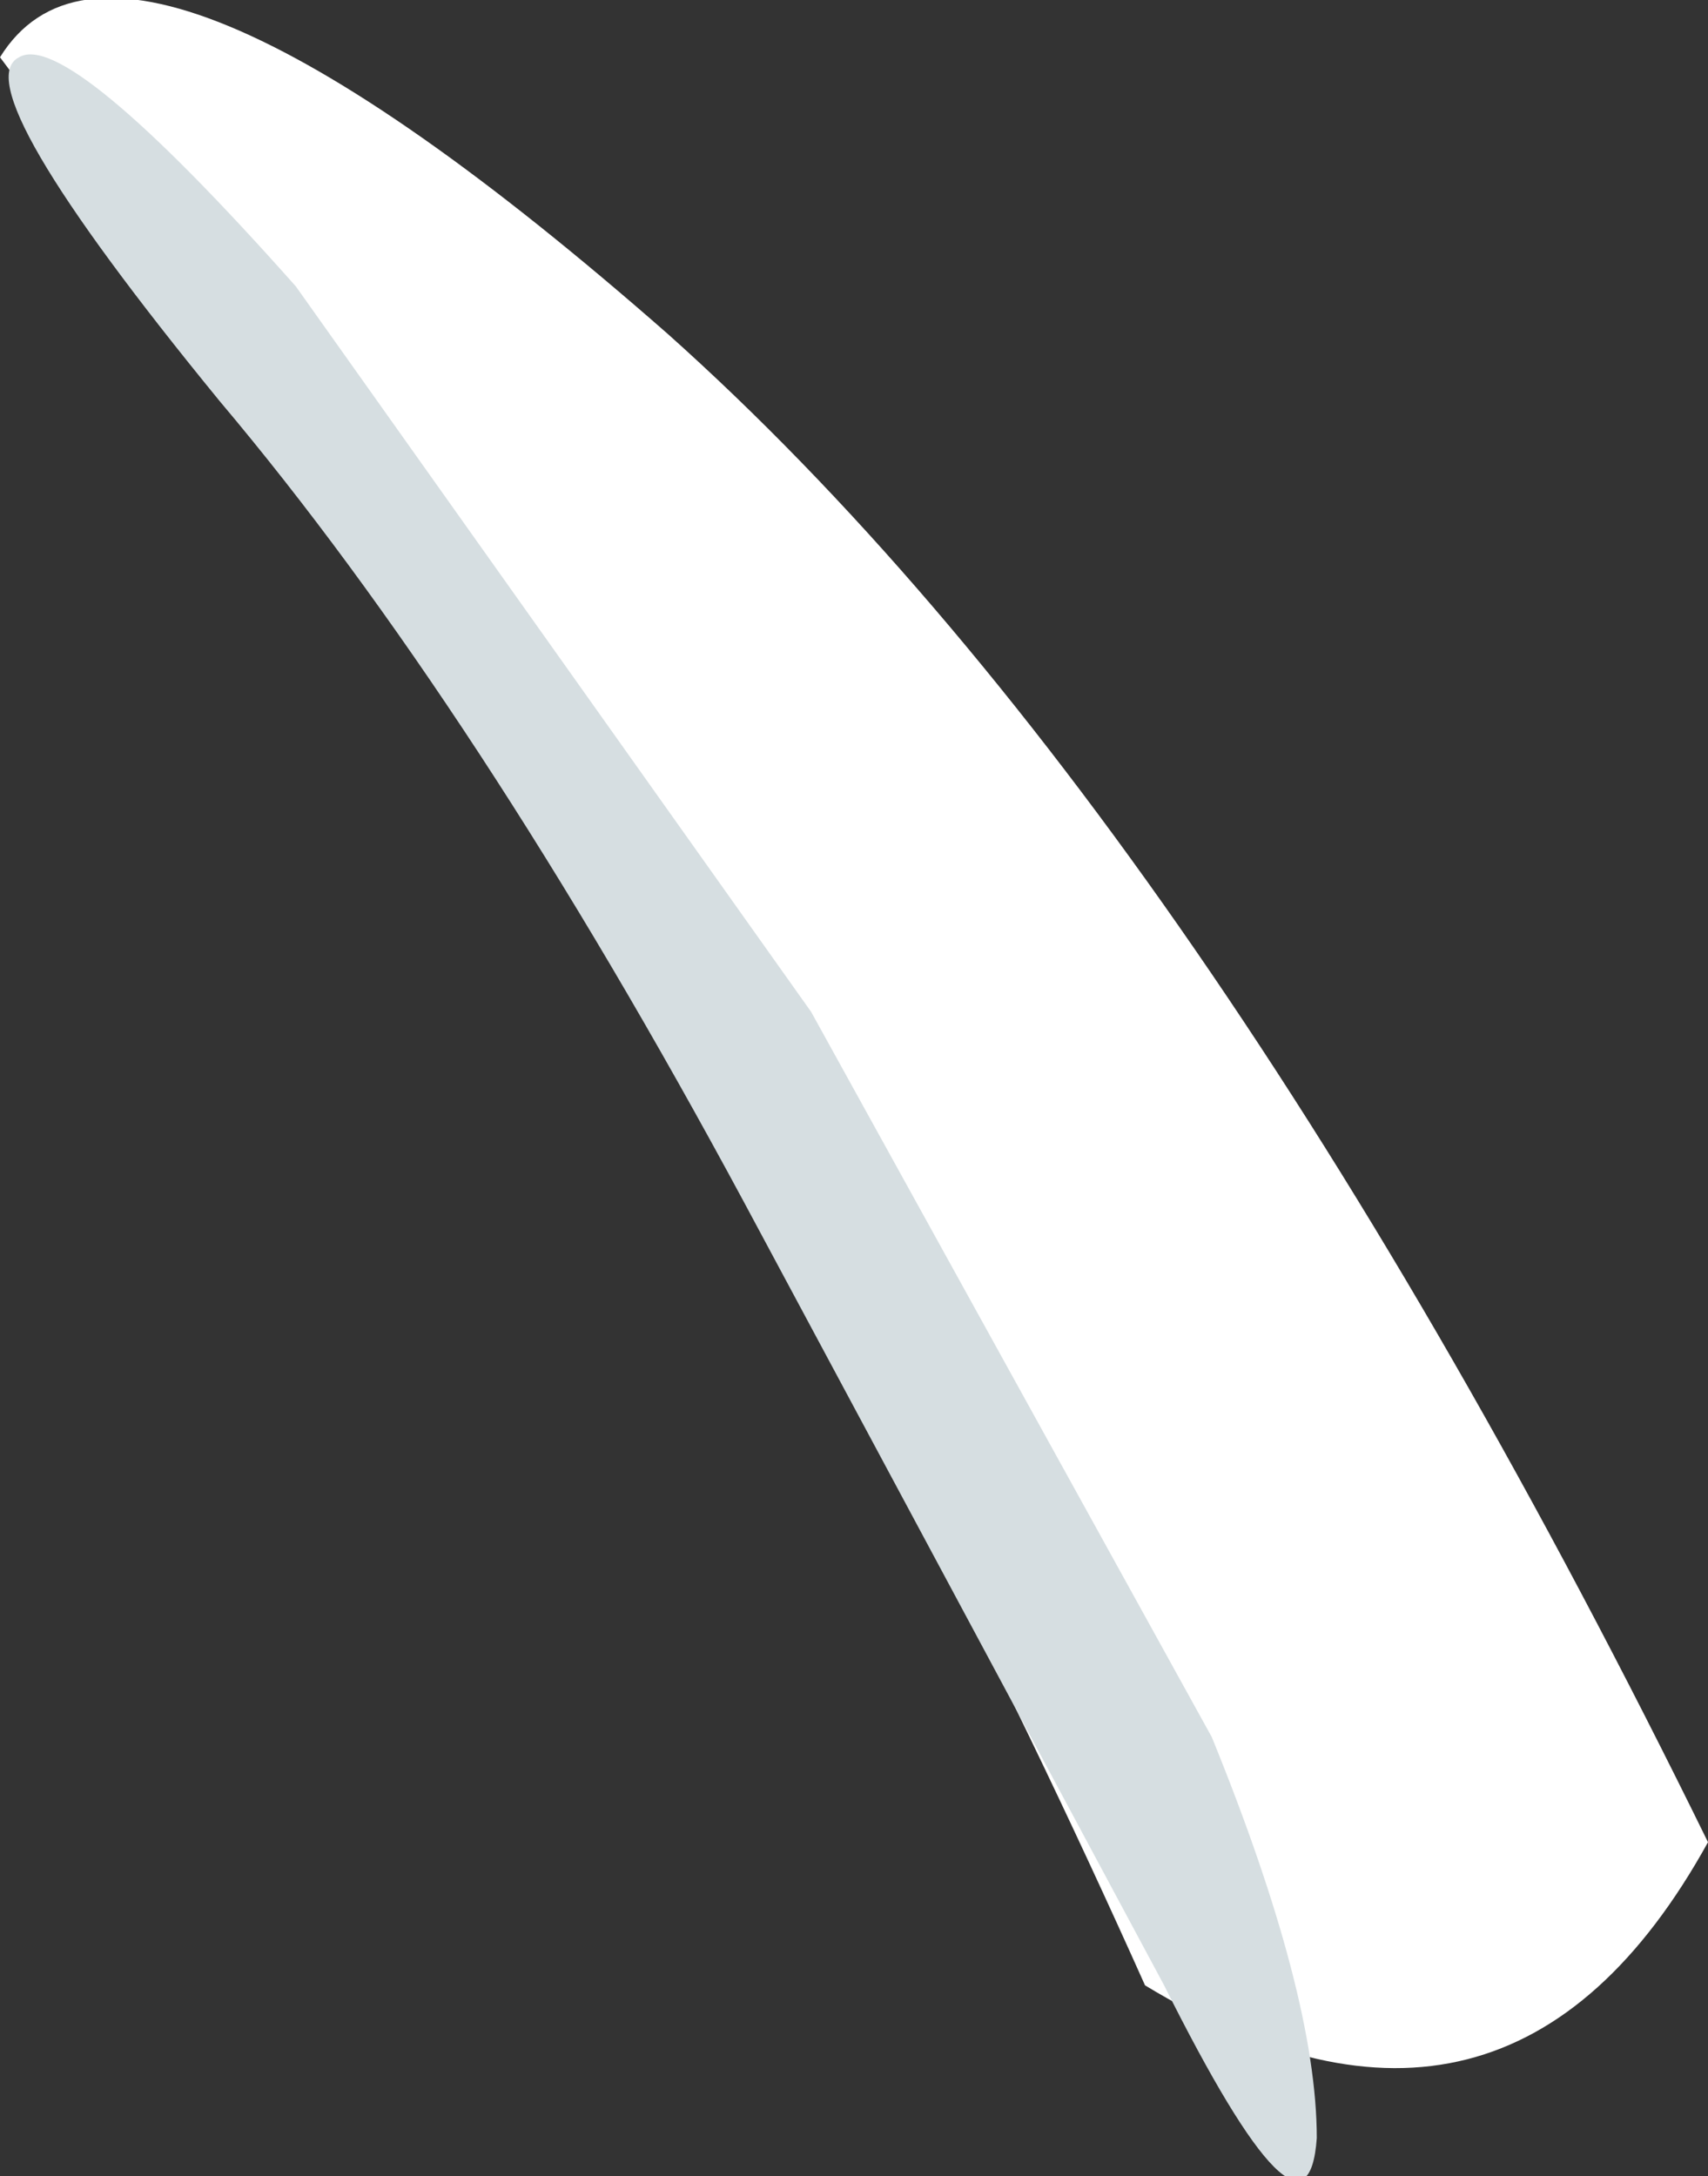 <svg xmlns="http://www.w3.org/2000/svg" xmlns:ffdec="https://www.free-decompiler.com/flash" xmlns:xlink="http://www.w3.org/1999/xlink" ffdec:objectType="frame" width="8.95" height="11.4"><rect width="100%" height="100%" fill="#333333" stroke="none"/><use ffdec:characterId="5" xlink:href="#a" width="8.95" height="11.4"/><defs><g id="a" fill-rule="evenodd"><path fill="#fff" d="M0 .3Q.65-.75 3.5 1.75q2.8 2.5 5.45 7.9-1.05 1.9-2.95.75Q3.65 5.15 0 .3"/><path fill="#d6dee1" d="m4.25 5.3 2.1 3.8q.55 1.35.55 2.1-.05.7-.8-.8L3.9 6.3Q2.5 3.7 1.15 2.1-.2.45.1.3.35.15 1.55 1.5z"/></g></defs></svg>